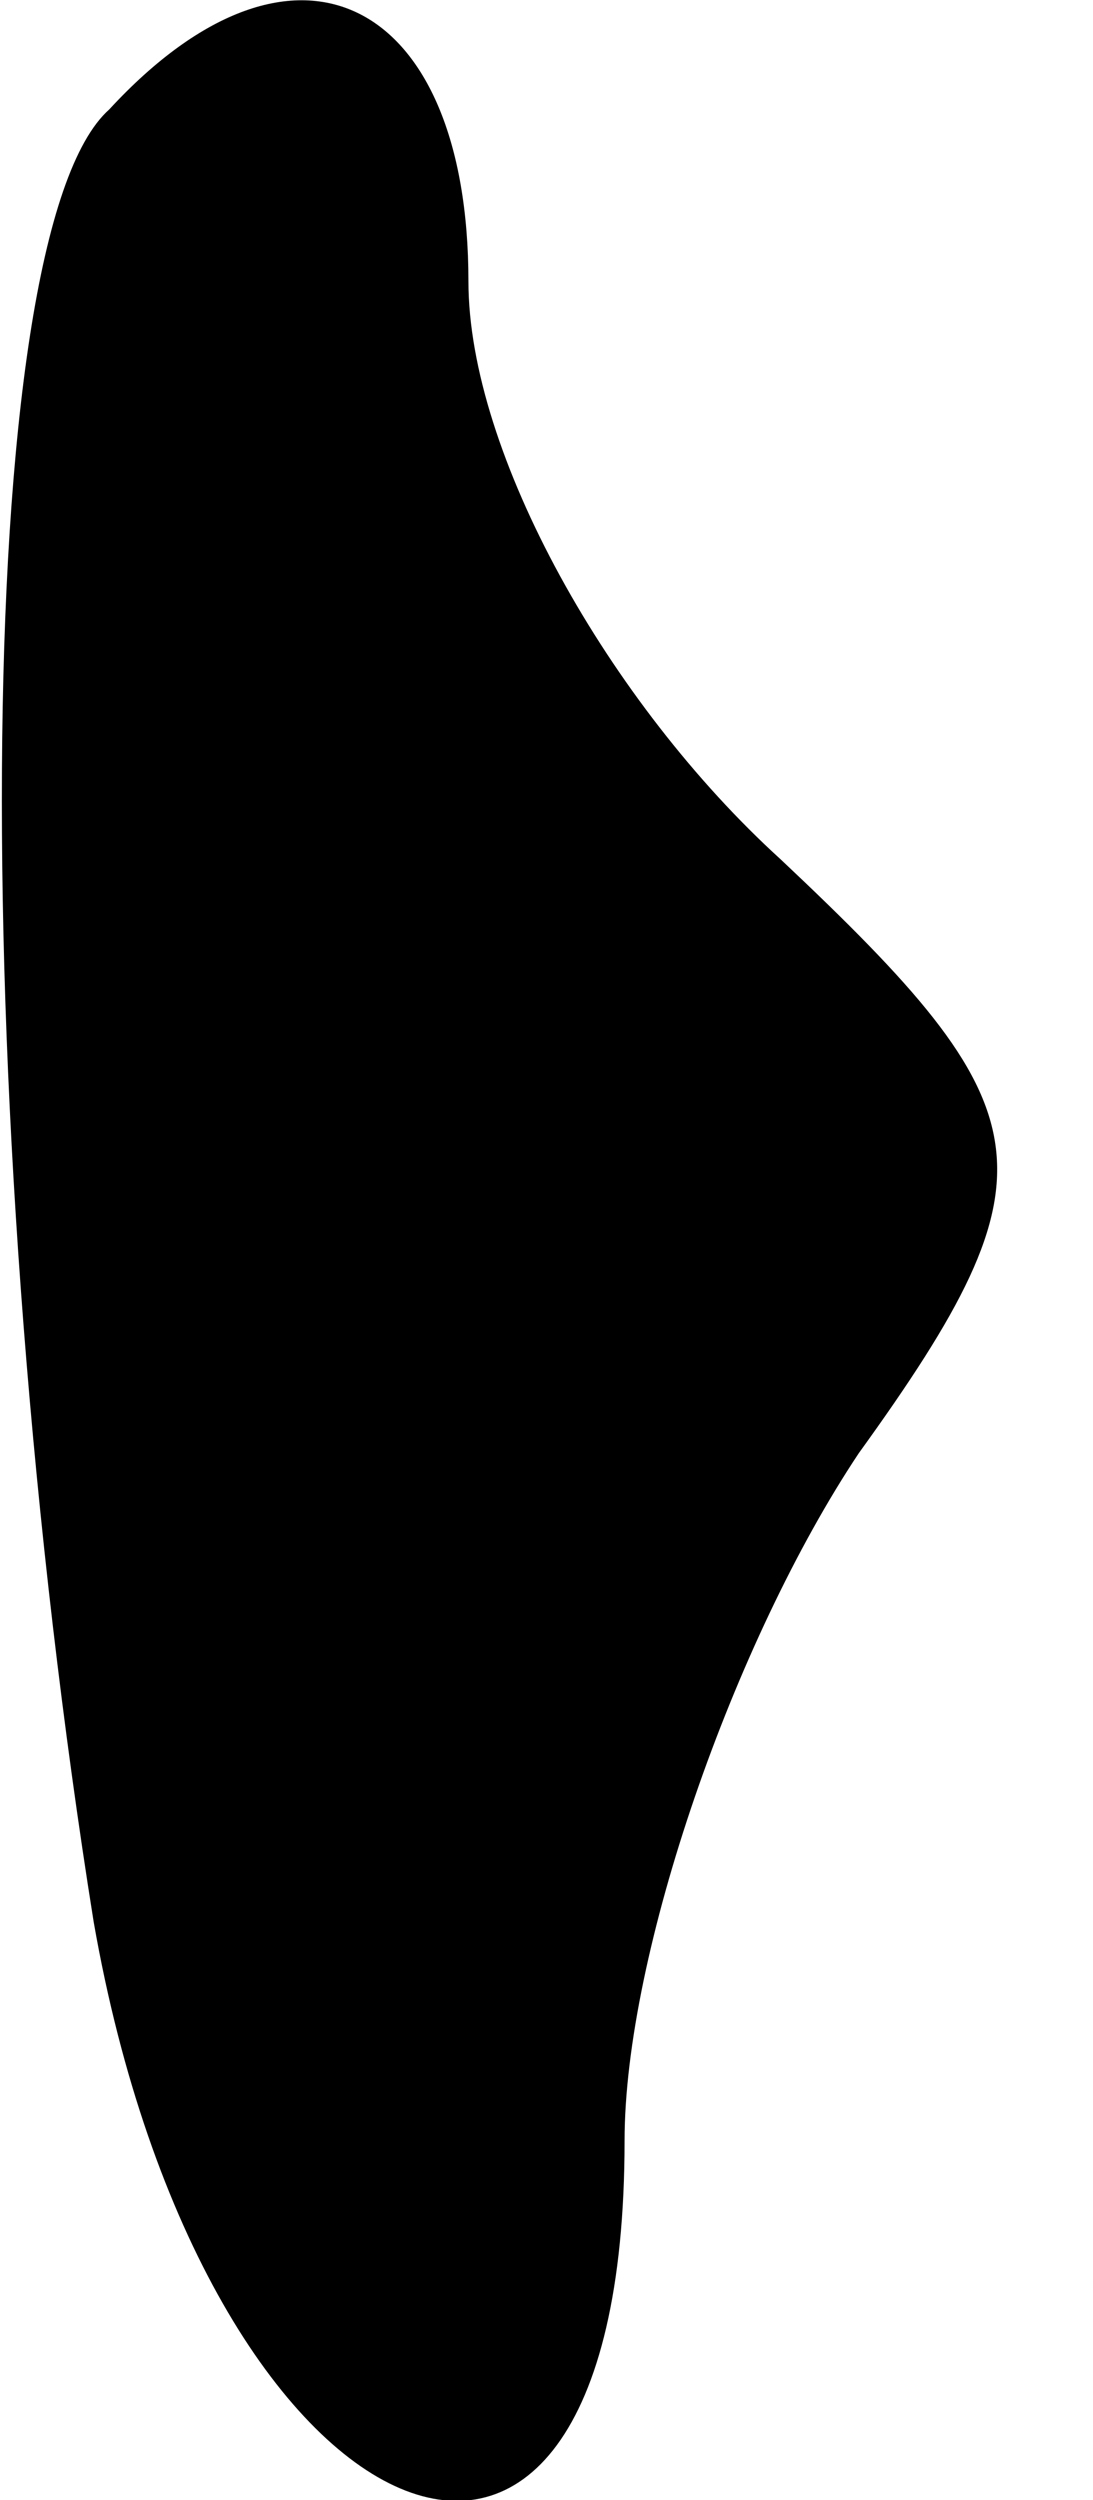 <?xml version="1.0" standalone="no"?>
<!DOCTYPE svg PUBLIC "-//W3C//DTD SVG 20010904//EN"
 "http://www.w3.org/TR/2001/REC-SVG-20010904/DTD/svg10.dtd">
<svg version="1.0" xmlns="http://www.w3.org/2000/svg"
 width="7pt" height="16pt" viewBox="0 0 7 16"
 preserveAspectRatio="xMidYMid meet">
<g transform="translate(0,16) scale(0.1,-0.1)"
fill="#000000" stroke="none">
<path fill="#000000" stroke="none" d="M7 153 c-9 -8 -9 -66 -1 -116 7 -40 34
-52 34 -14 0 12 7 32 15 44 13 18 12 22 -5 38 -11 10 -20 26 -20 37 0 18 -11
24 -23 11z"/>
</g>
</svg>
